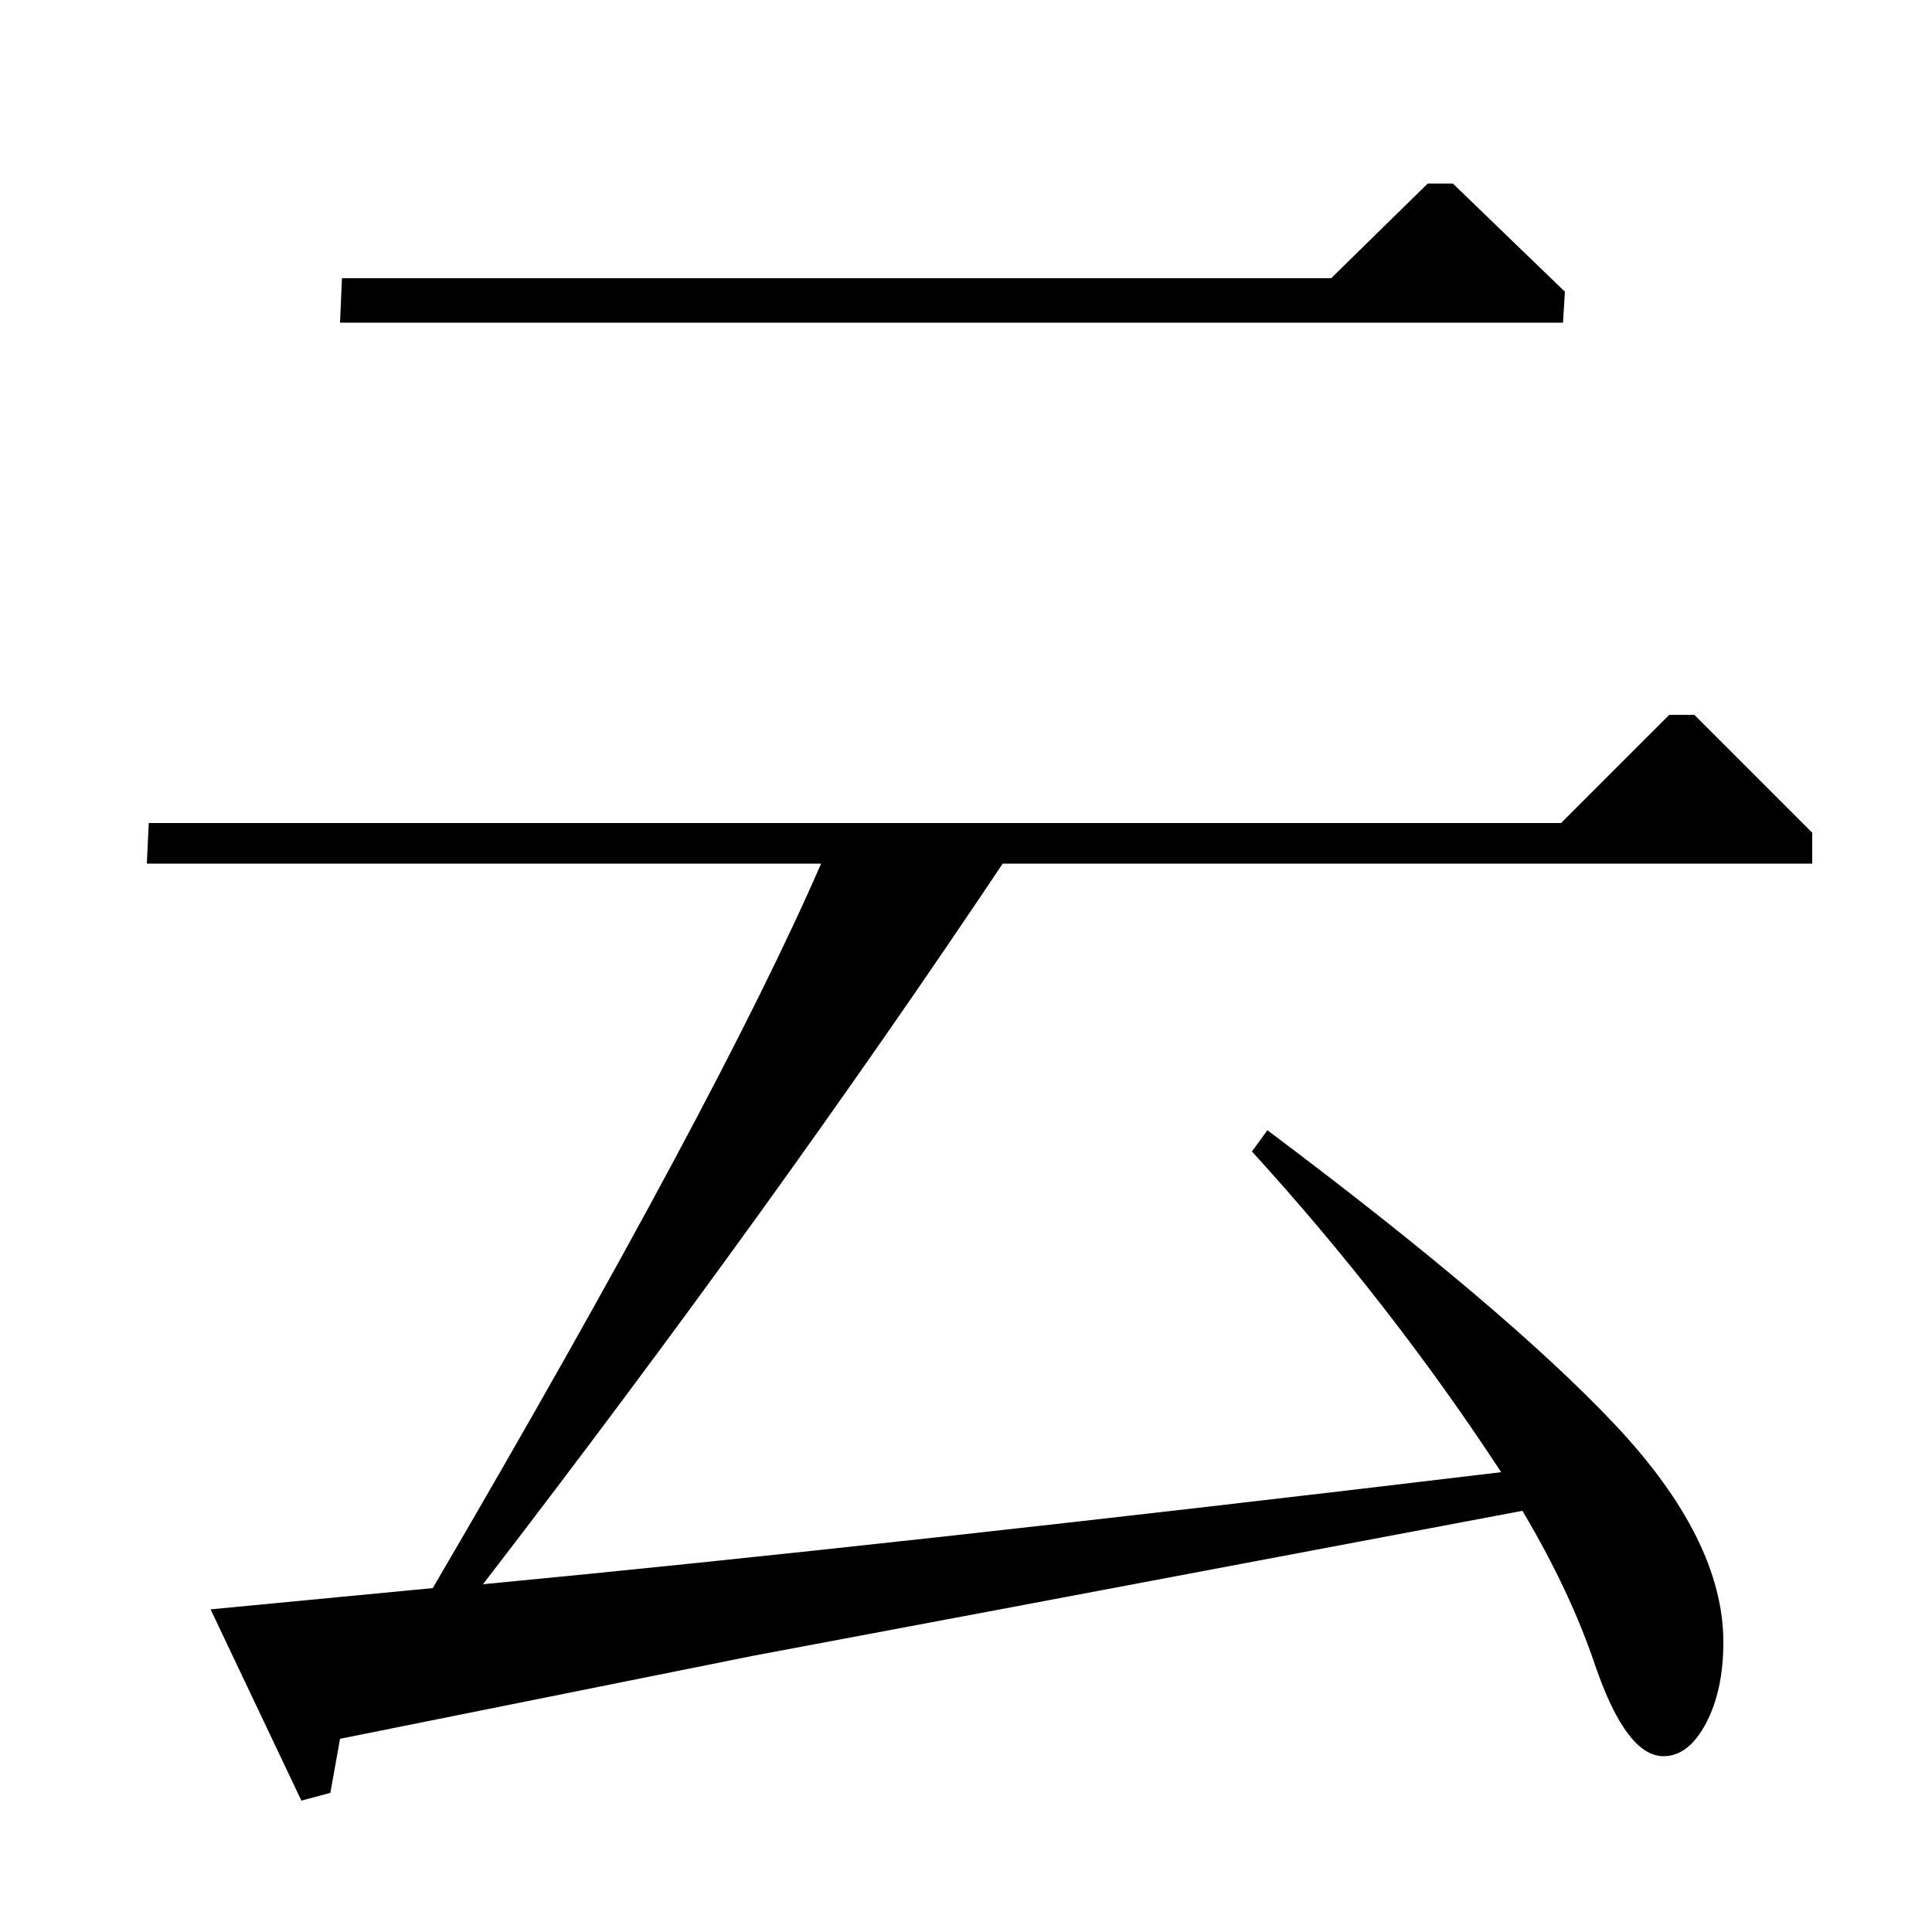 <?xml version="1.0" standalone="no"?>
<!DOCTYPE svg PUBLIC "-//W3C//DTD SVG 1.1//EN" "http://www.w3.org/Graphics/SVG/1.1/DTD/svg11.dtd" >
<svg xmlns="http://www.w3.org/2000/svg" xmlns:xlink="http://www.w3.org/1999/xlink" version="1.1" viewBox="0 -140 1000 1000">
  <g transform="matrix(1 0 0 -1 0 860)">
   <path fill="currentColor"
d="M76 553l1 21h731l56 56h13l61 -61v-16h-419q-119 -178 -269 -373q210 20 527 58q-57 87 -129 166l8 11q124 -93 180 -152.5t56 -112.5q0 -25 -9 -42t-22 -17q-19 0 -35 46q-13 39 -38 81l-265 -50l-133 -25l-214 -43l-5 -28l-15 -4l-47 99l115 11q148 253 201 375h-349z
M177 856h512l50 49h13l58 -56l-1 -16h-633z" />
  </g>

</svg>
